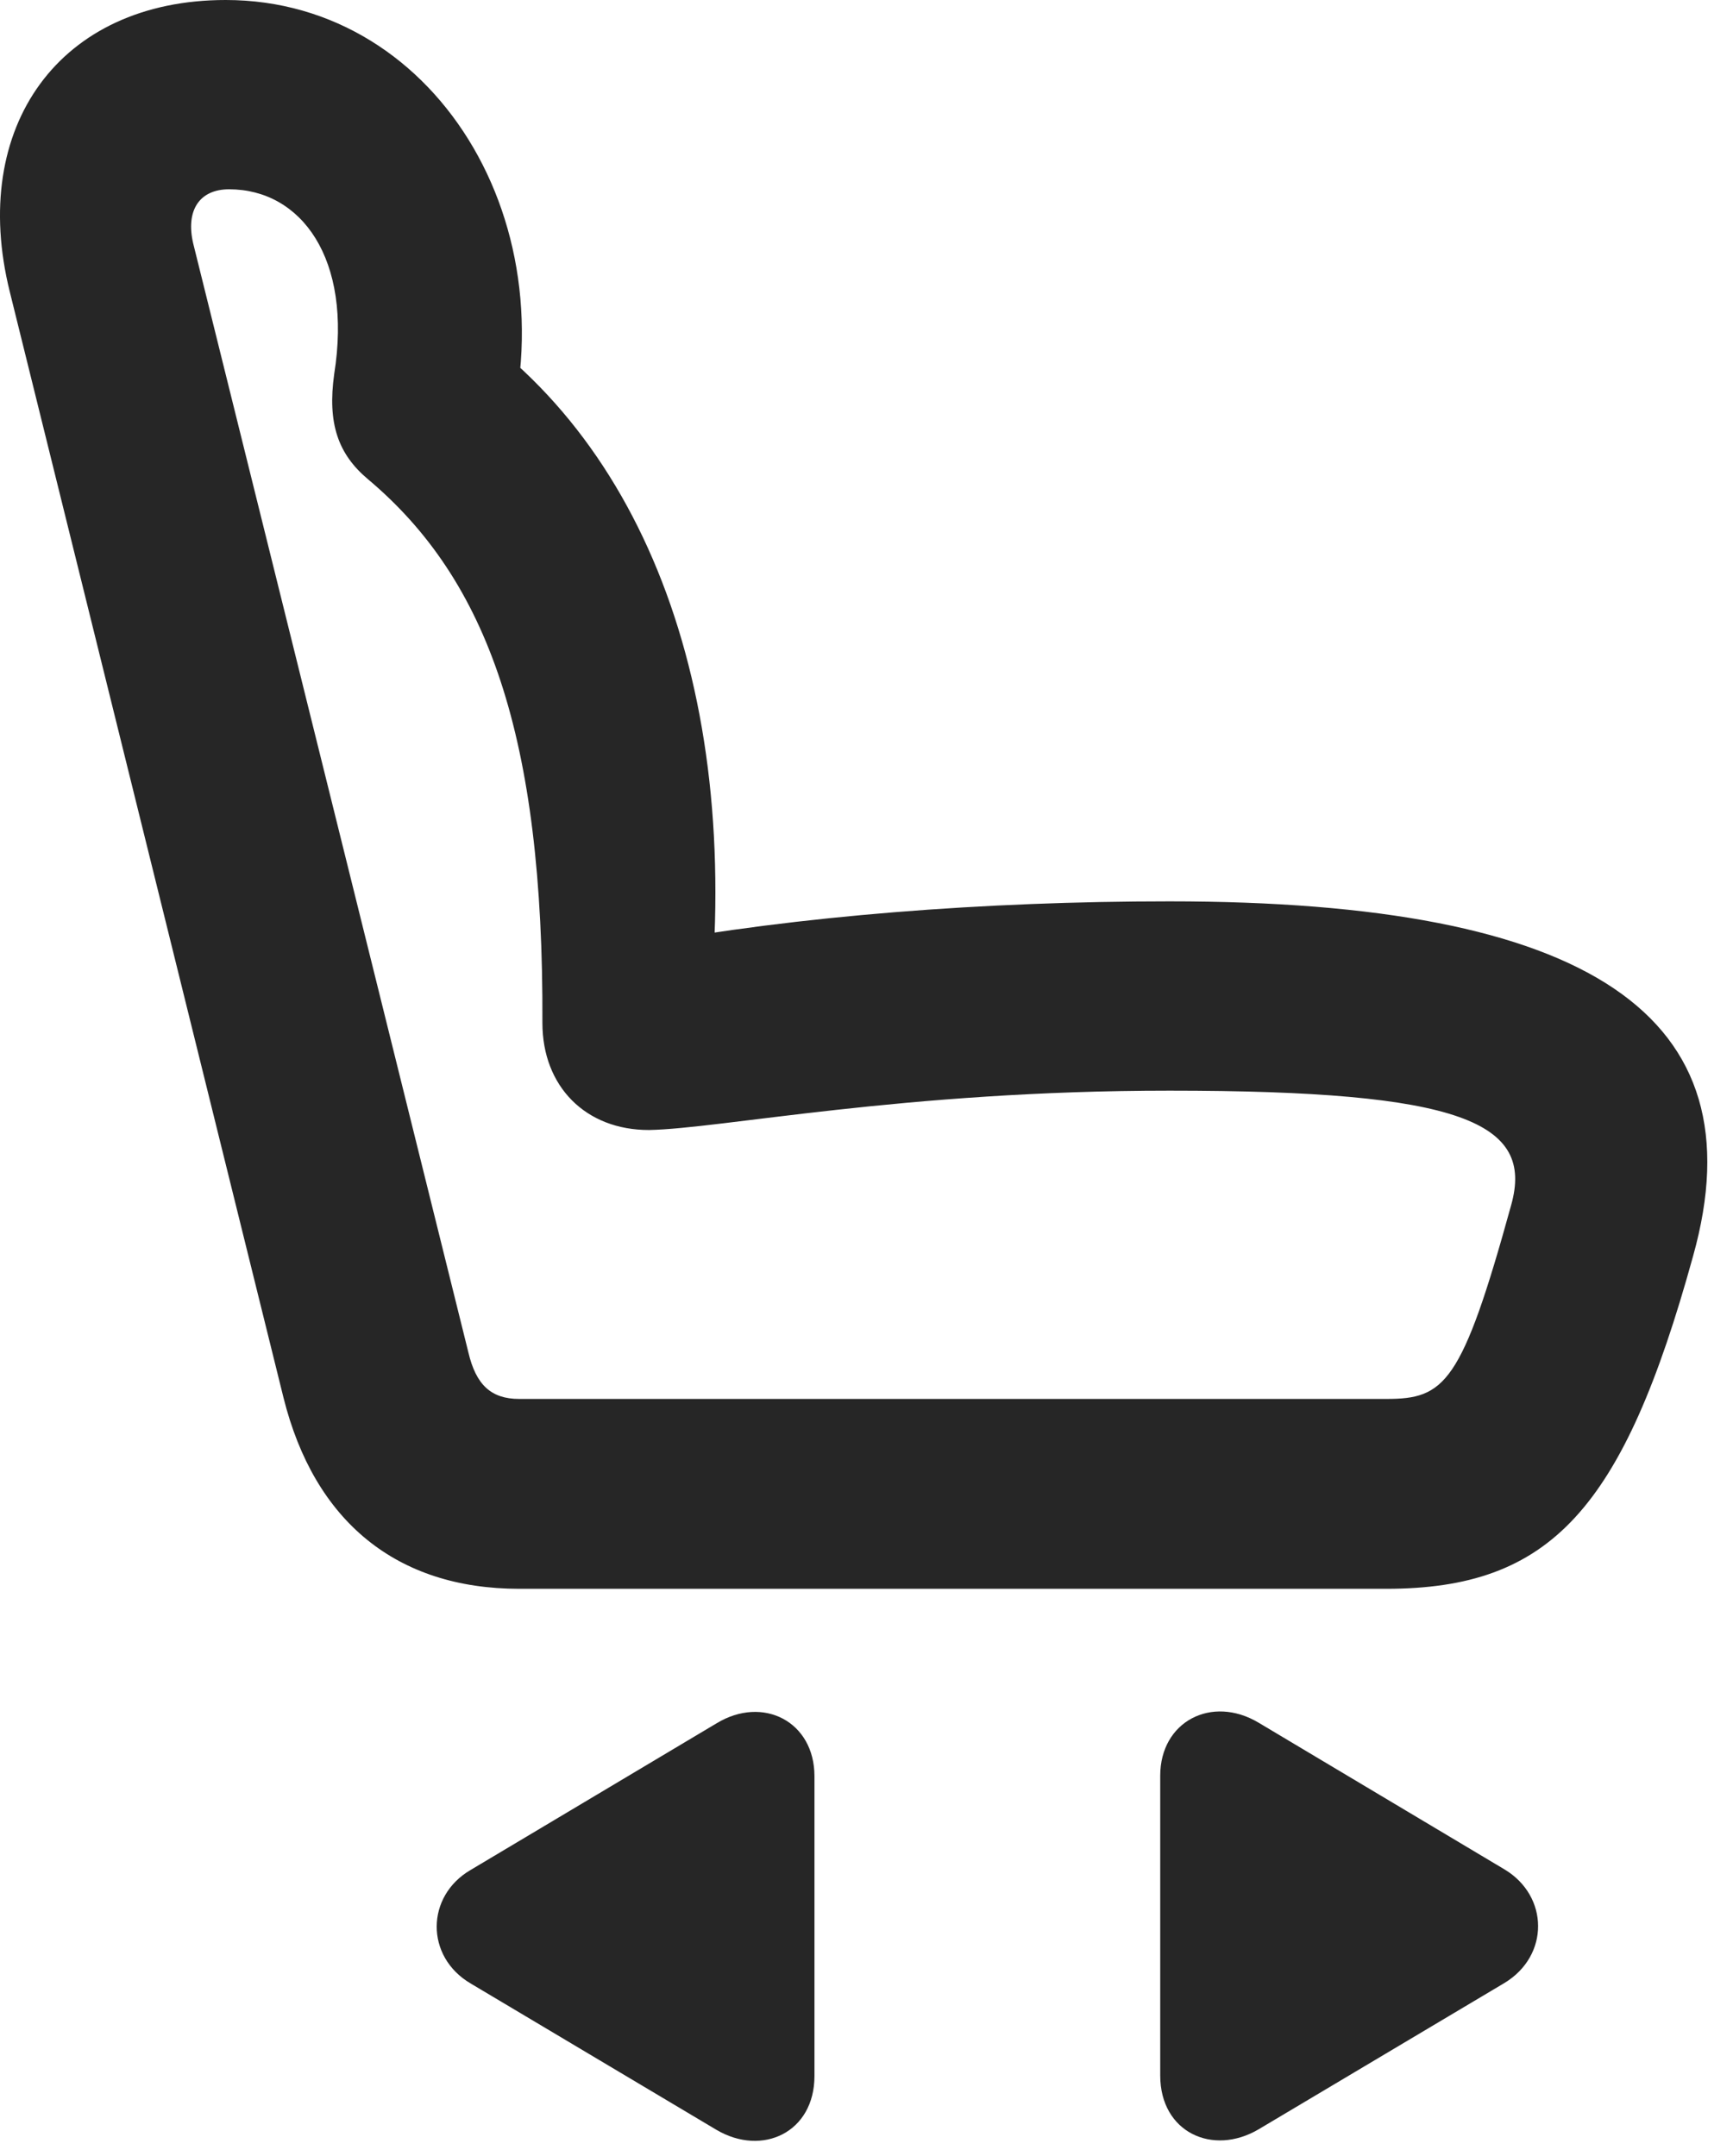 <?xml version="1.0" encoding="UTF-8"?>
<!--Generator: Apple Native CoreSVG 326-->
<!DOCTYPE svg PUBLIC "-//W3C//DTD SVG 1.1//EN" "http://www.w3.org/Graphics/SVG/1.1/DTD/svg11.dtd">
<svg version="1.1" xmlns="http://www.w3.org/2000/svg" xmlns:xlink="http://www.w3.org/1999/xlink"
       viewBox="0 0 24.429 30.401">
       <g>
              <rect height="30.401" opacity="0" width="24.429" x="0" y="0" />
              <path d="M23.866 17.712C24.817 14.315 22.397 12.709 16.486 12.709C13.868 12.709 11.253 12.914 9.047 13.318L9.947 14.69C10.535 10.062 9.215 6.284 6.402 4.462L7.02 6.632C8.178 3.342 6.215 0 3.182 0C0.832 0-0.437 1.795 0.137 4.11L3.996 19.706C4.432 21.454 5.592 22.402 7.319 22.402L19.54 22.402C21.857 22.402 22.88 21.284 23.866 17.712ZM21.303 16.988C20.605 19.521 20.365 19.725 19.54 19.725L7.319 19.725C6.921 19.725 6.71 19.524 6.603 19.071L2.723 3.431C2.615 2.966 2.812 2.669 3.229 2.669C4.245 2.669 4.97 3.647 4.711 5.274C4.614 5.968 4.764 6.402 5.187 6.757C6.876 8.178 7.664 10.376 7.646 14.424C7.646 15.318 8.255 15.935 9.15 15.933C10.166 15.914 12.74 15.378 16.486 15.378C20.609 15.378 21.626 15.827 21.303 16.988Z"
                     fill="currentColor" fill-opacity="0.85" />
              <path d="M16.355 29.264C16.355 30.067 17.096 30.404 17.742 30.023L21.209 27.959C21.844 27.573 21.834 26.735 21.209 26.359L17.742 24.29C17.081 23.895 16.355 24.273 16.355 25.037Z"
                     fill="currentColor" fill-opacity="0.85" />
              <path d="M11.481 29.271L11.481 25.045C11.481 24.273 10.755 23.902 10.102 24.298L6.633 26.367C6.002 26.735 5.992 27.588 6.633 27.966L10.1 30.031C10.746 30.411 11.481 30.067 11.481 29.271Z"
                     fill="currentColor" fill-opacity="0.85" />
       </g>
</svg>